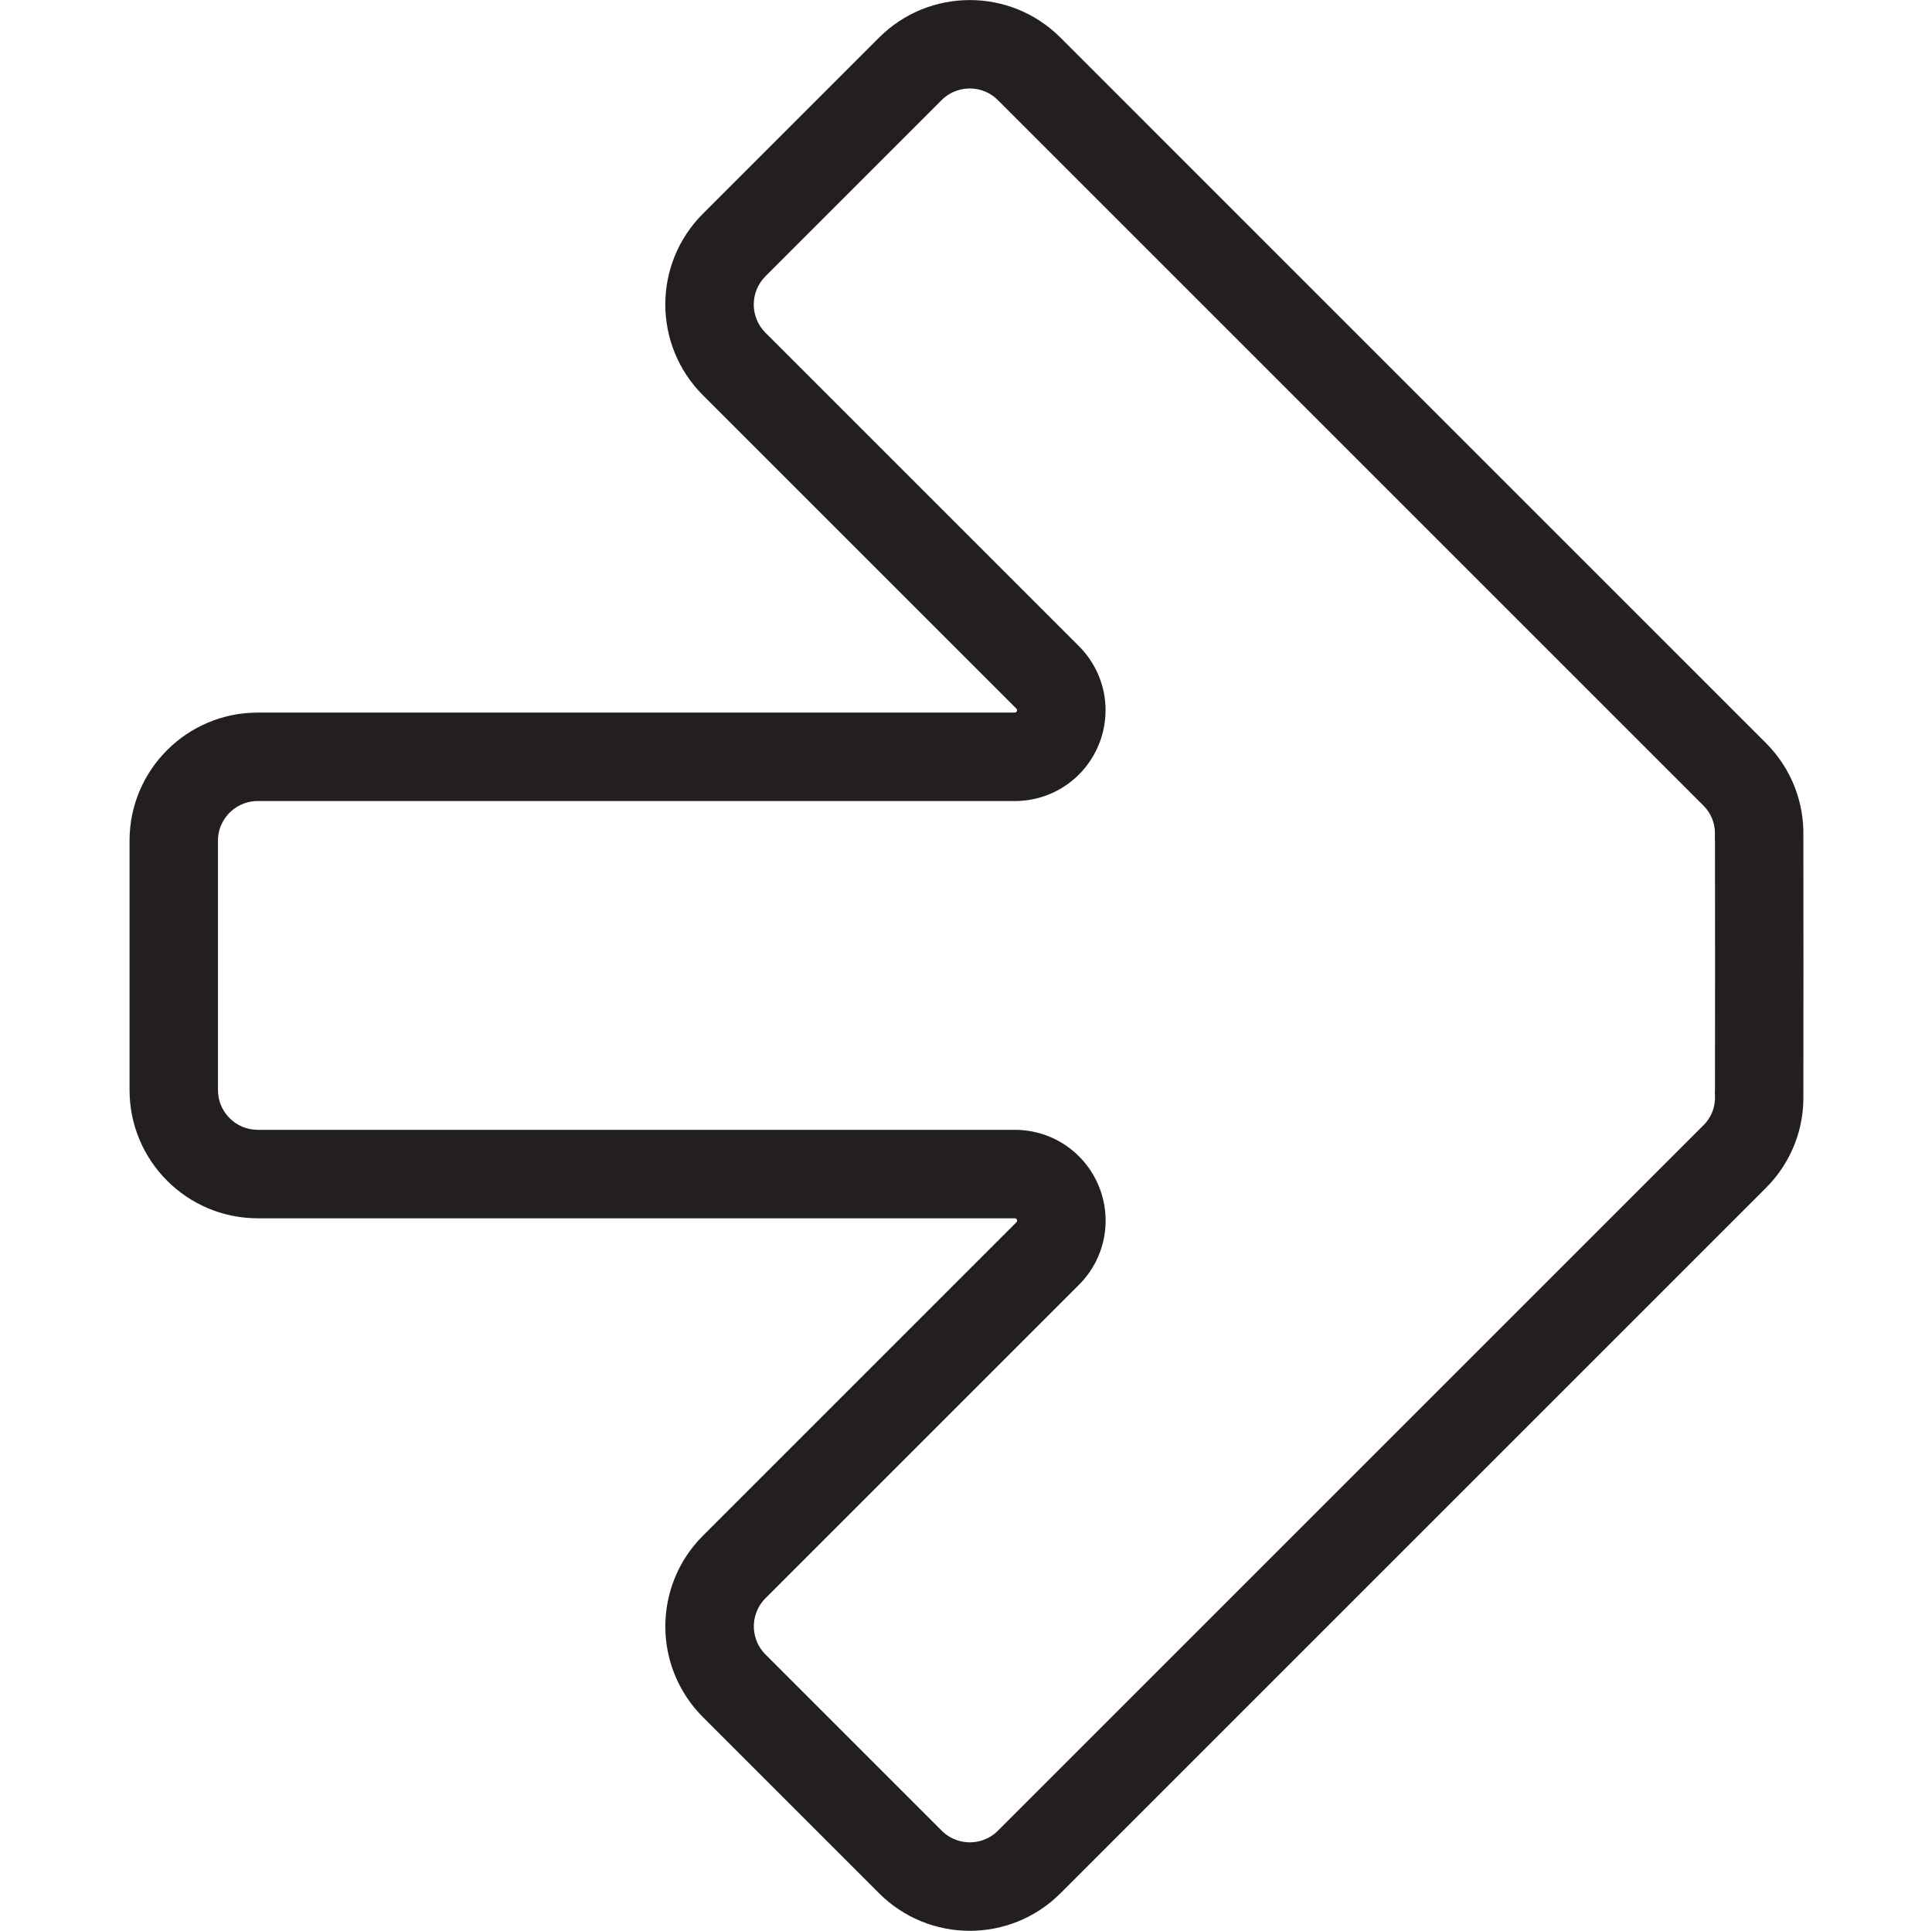 <?xml version="1.0" encoding="UTF-8"?>
<svg id="Layer_2" data-name="Layer 2" xmlns="http://www.w3.org/2000/svg" viewBox="0 0 850.41 849.97">
  <defs>
    <style>
      .cls-1 {
        fill: #231f20;
      }
    </style>
  </defs>
  <path class="cls-1" d="M426.85,38.94c2.7,0,7.93,.68,12.39,5.14l310.53,310.53c4.59,4.59,5.16,9.91,5.1,12.7l-.04,2.21,.06,.57c.04,12.29,.04,97.51,0,109.8l-.06,.61,.06,2.25c.06,2.74-.49,8.03-5.06,12.6l-310.55,310.55c-4.47,4.47-9.69,5.14-12.39,5.14s-7.93-.68-12.39-5.14l-77.55-77.55c-4.47-4.47-5.14-9.69-5.14-12.39s.68-7.93,5.14-12.39l138-138c11.47-11.47,14.85-28.56,8.66-43.53-6.21-14.97-20.69-24.66-36.89-24.66H113.45c-9.65,0-17.51-7.85-17.51-17.51v-109.76c0-6.29,3.2-10.43,5.12-12.35,1.91-1.91,6.06-5.12,12.39-5.12H446.68c16.2,0,30.69-9.67,36.89-24.66,6.21-14.97,2.81-32.06-8.66-43.53l-138-138c-6.84-6.84-6.84-17.96,0-24.81l77.55-77.55c4.47-4.47,9.69-5.14,12.39-5.14m0-38.92c-14.44,0-28.9,5.51-39.92,16.53l-77.55,77.55c-22.04,22.04-22.04,57.79,0,79.85l138,138c.64,.64,.18,1.74-.72,1.74H113.39c-31.14,.02-56.39,25.3-56.37,56.46v109.72c0,31.14,25.3,56.44,56.44,56.44H446.68c.9,0,1.35,1.11,.72,1.74l-138,138c-22.04,22.04-22.06,57.77,0,79.85l77.55,77.55c11.02,11.02,25.46,16.53,39.92,16.53s28.9-5.51,39.92-16.53l310.55-310.55c11.33-11.33,16.82-26.28,16.45-41.09,.06-.64,.06-112.97,0-113.61,.35-14.83-5.16-29.81-16.49-41.11L466.77,16.55C455.75,5.53,441.31,.02,426.85,.02h0v-.02Z"/>
</svg>